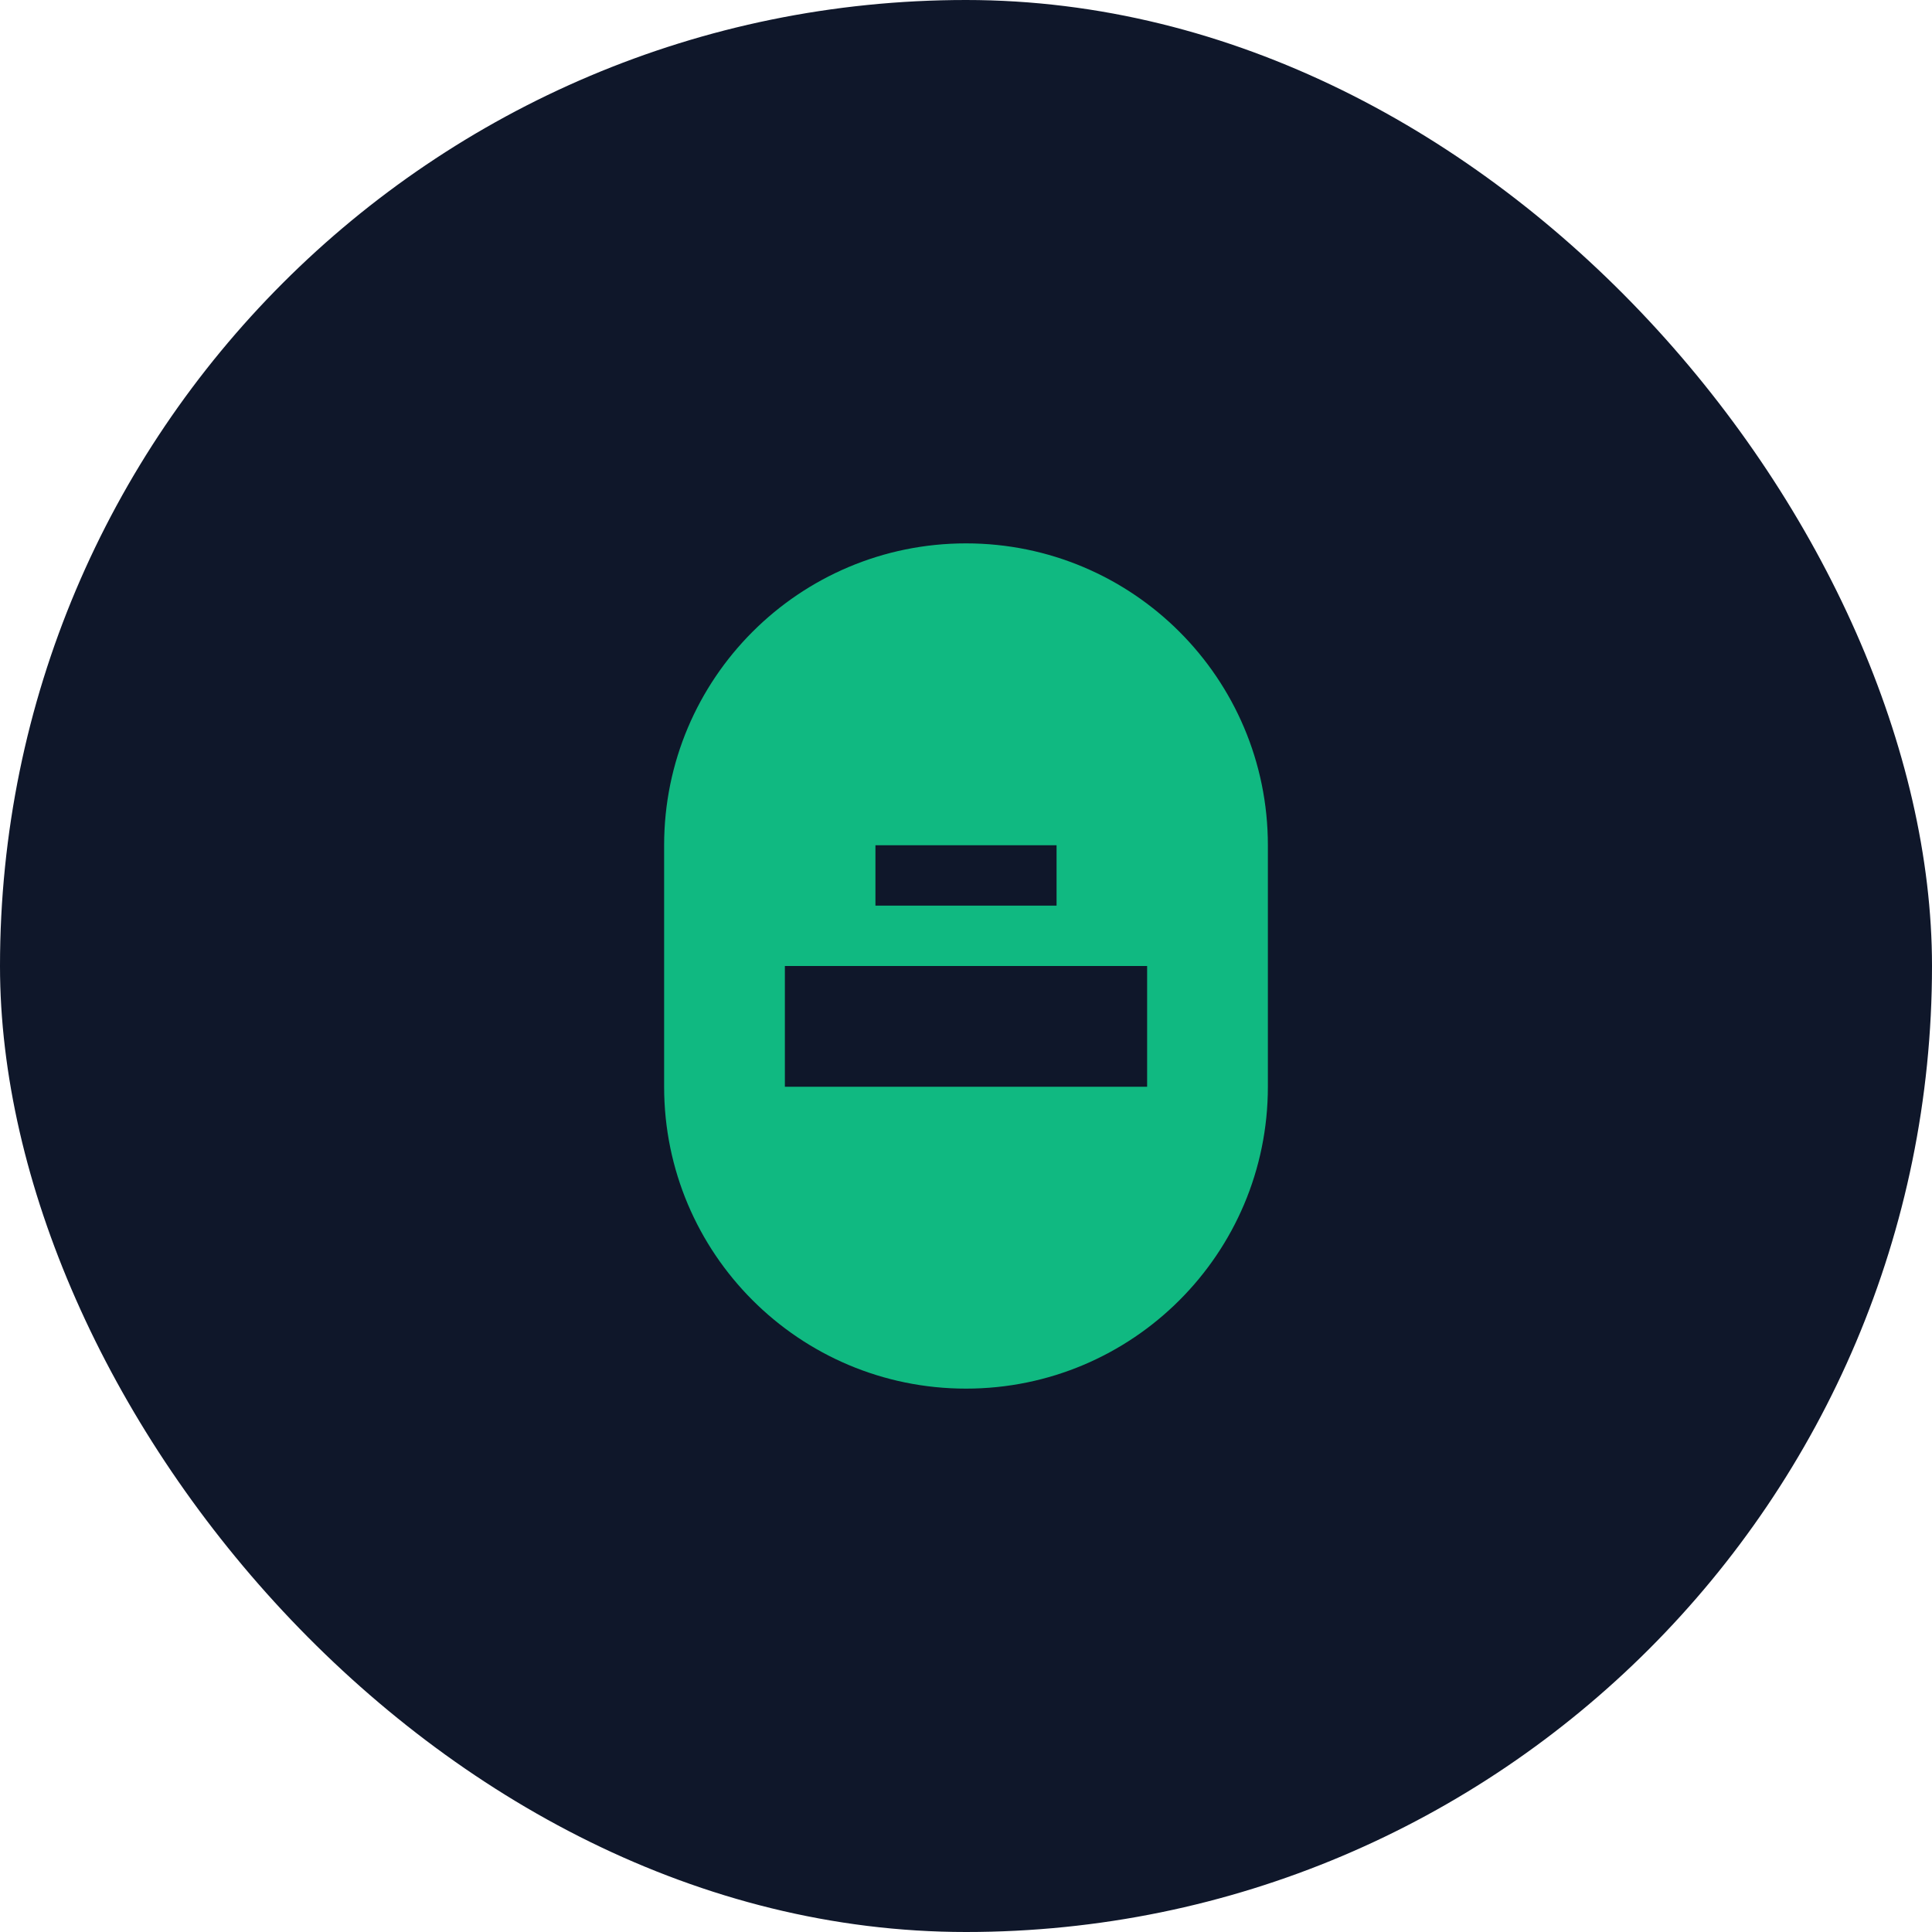 
<svg width="512" height="512" viewBox="0 0 512 512" fill="none" xmlns="http://www.w3.org/2000/svg">
  <rect width="512" height="512" rx="256" fill="#0f172a"/>
  <path d="M256 144C211.817 144 176 179.817 176 224V288C176 332.183 211.817 368 256 368C300.183 368 336 332.183 336 288V224C336 179.817 300.183 144 256 144Z" fill="#10b981"/>
  <path d="M208 256H304V288H208V256Z" fill="#0f172a"/>
  <path d="M232 224H280V240H232V224Z" fill="#0f172a"/>
</svg>
